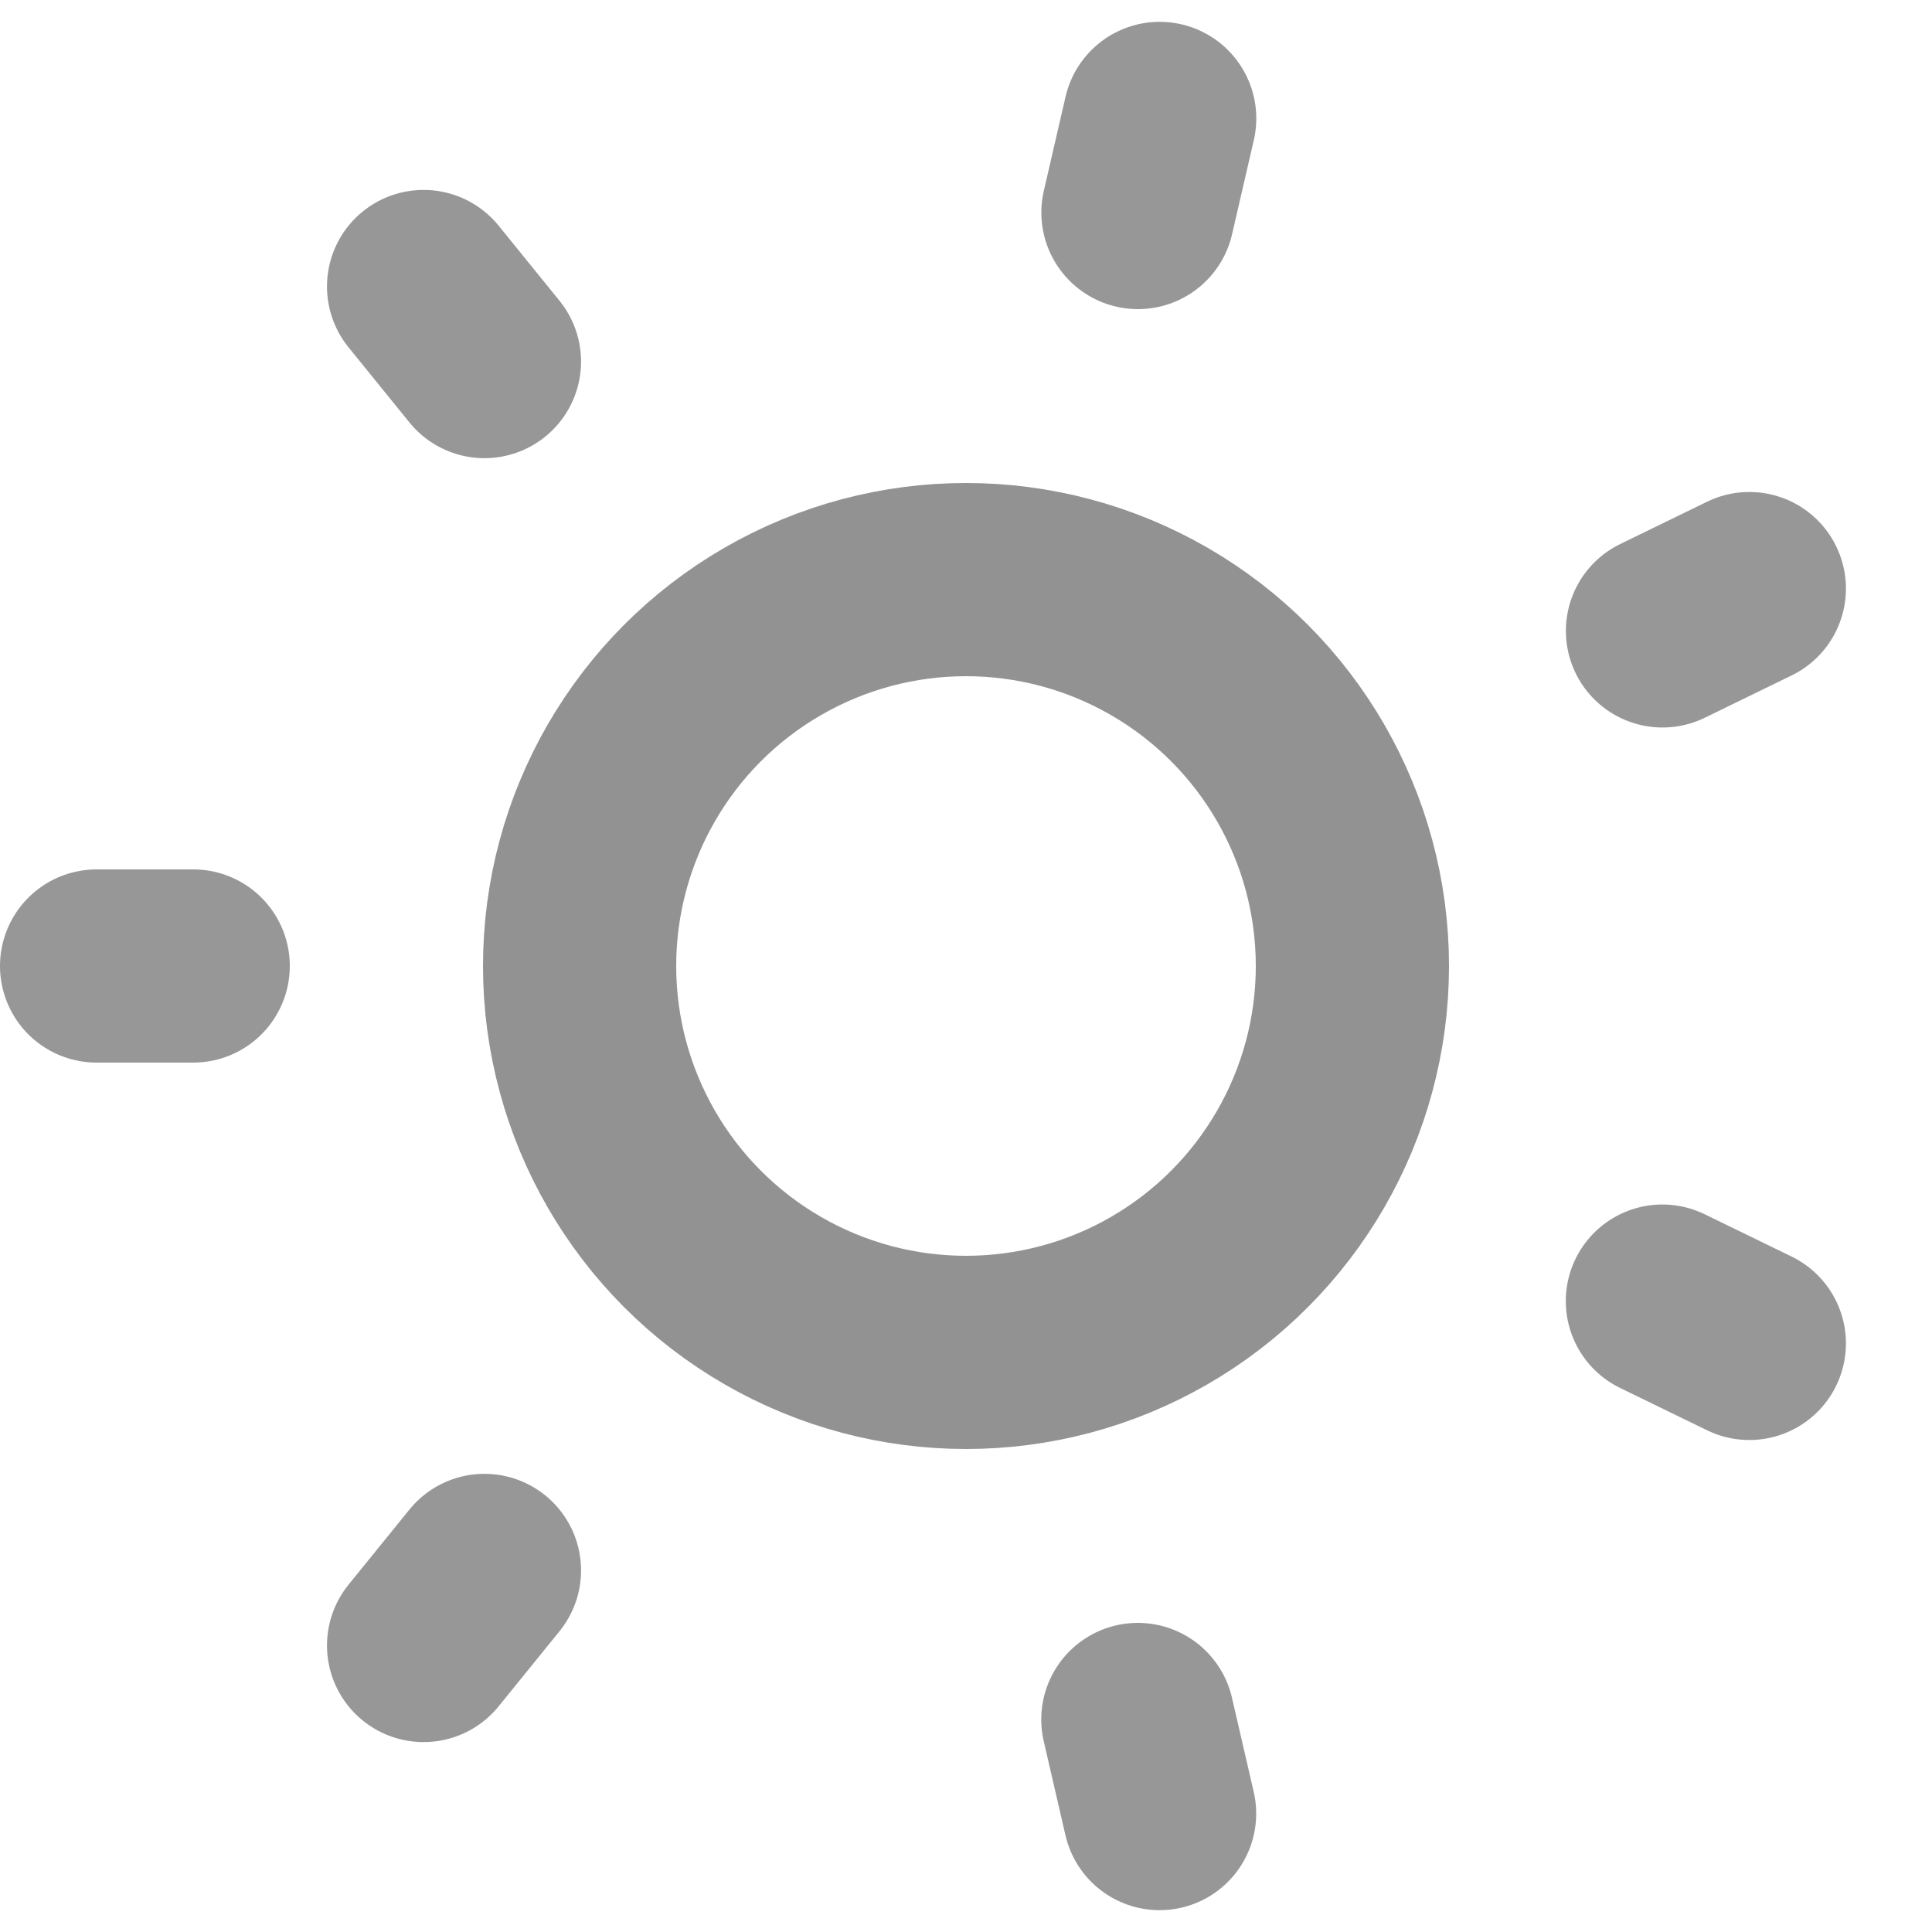 <svg width="20" height="20" viewBox="0 0 20 20" xmlns="http://www.w3.org/2000/svg"><title>Group</title><g transform="translate(1 1)" stroke-width="2" fill="none" fill-rule="evenodd"><circle stroke="#929292" cx="9" cy="9" r="4"/><path d="M1 9H0m4.015-6.257l-.63-.777M10.78 1.2l.225-.974m5.205 5.305l.899-.438m-.9 7.376l.9.438M10.779 16.8l.225.974m-6.989-2.517l-.63.777" stroke="#979797" stroke-linecap="round"/></g></svg>